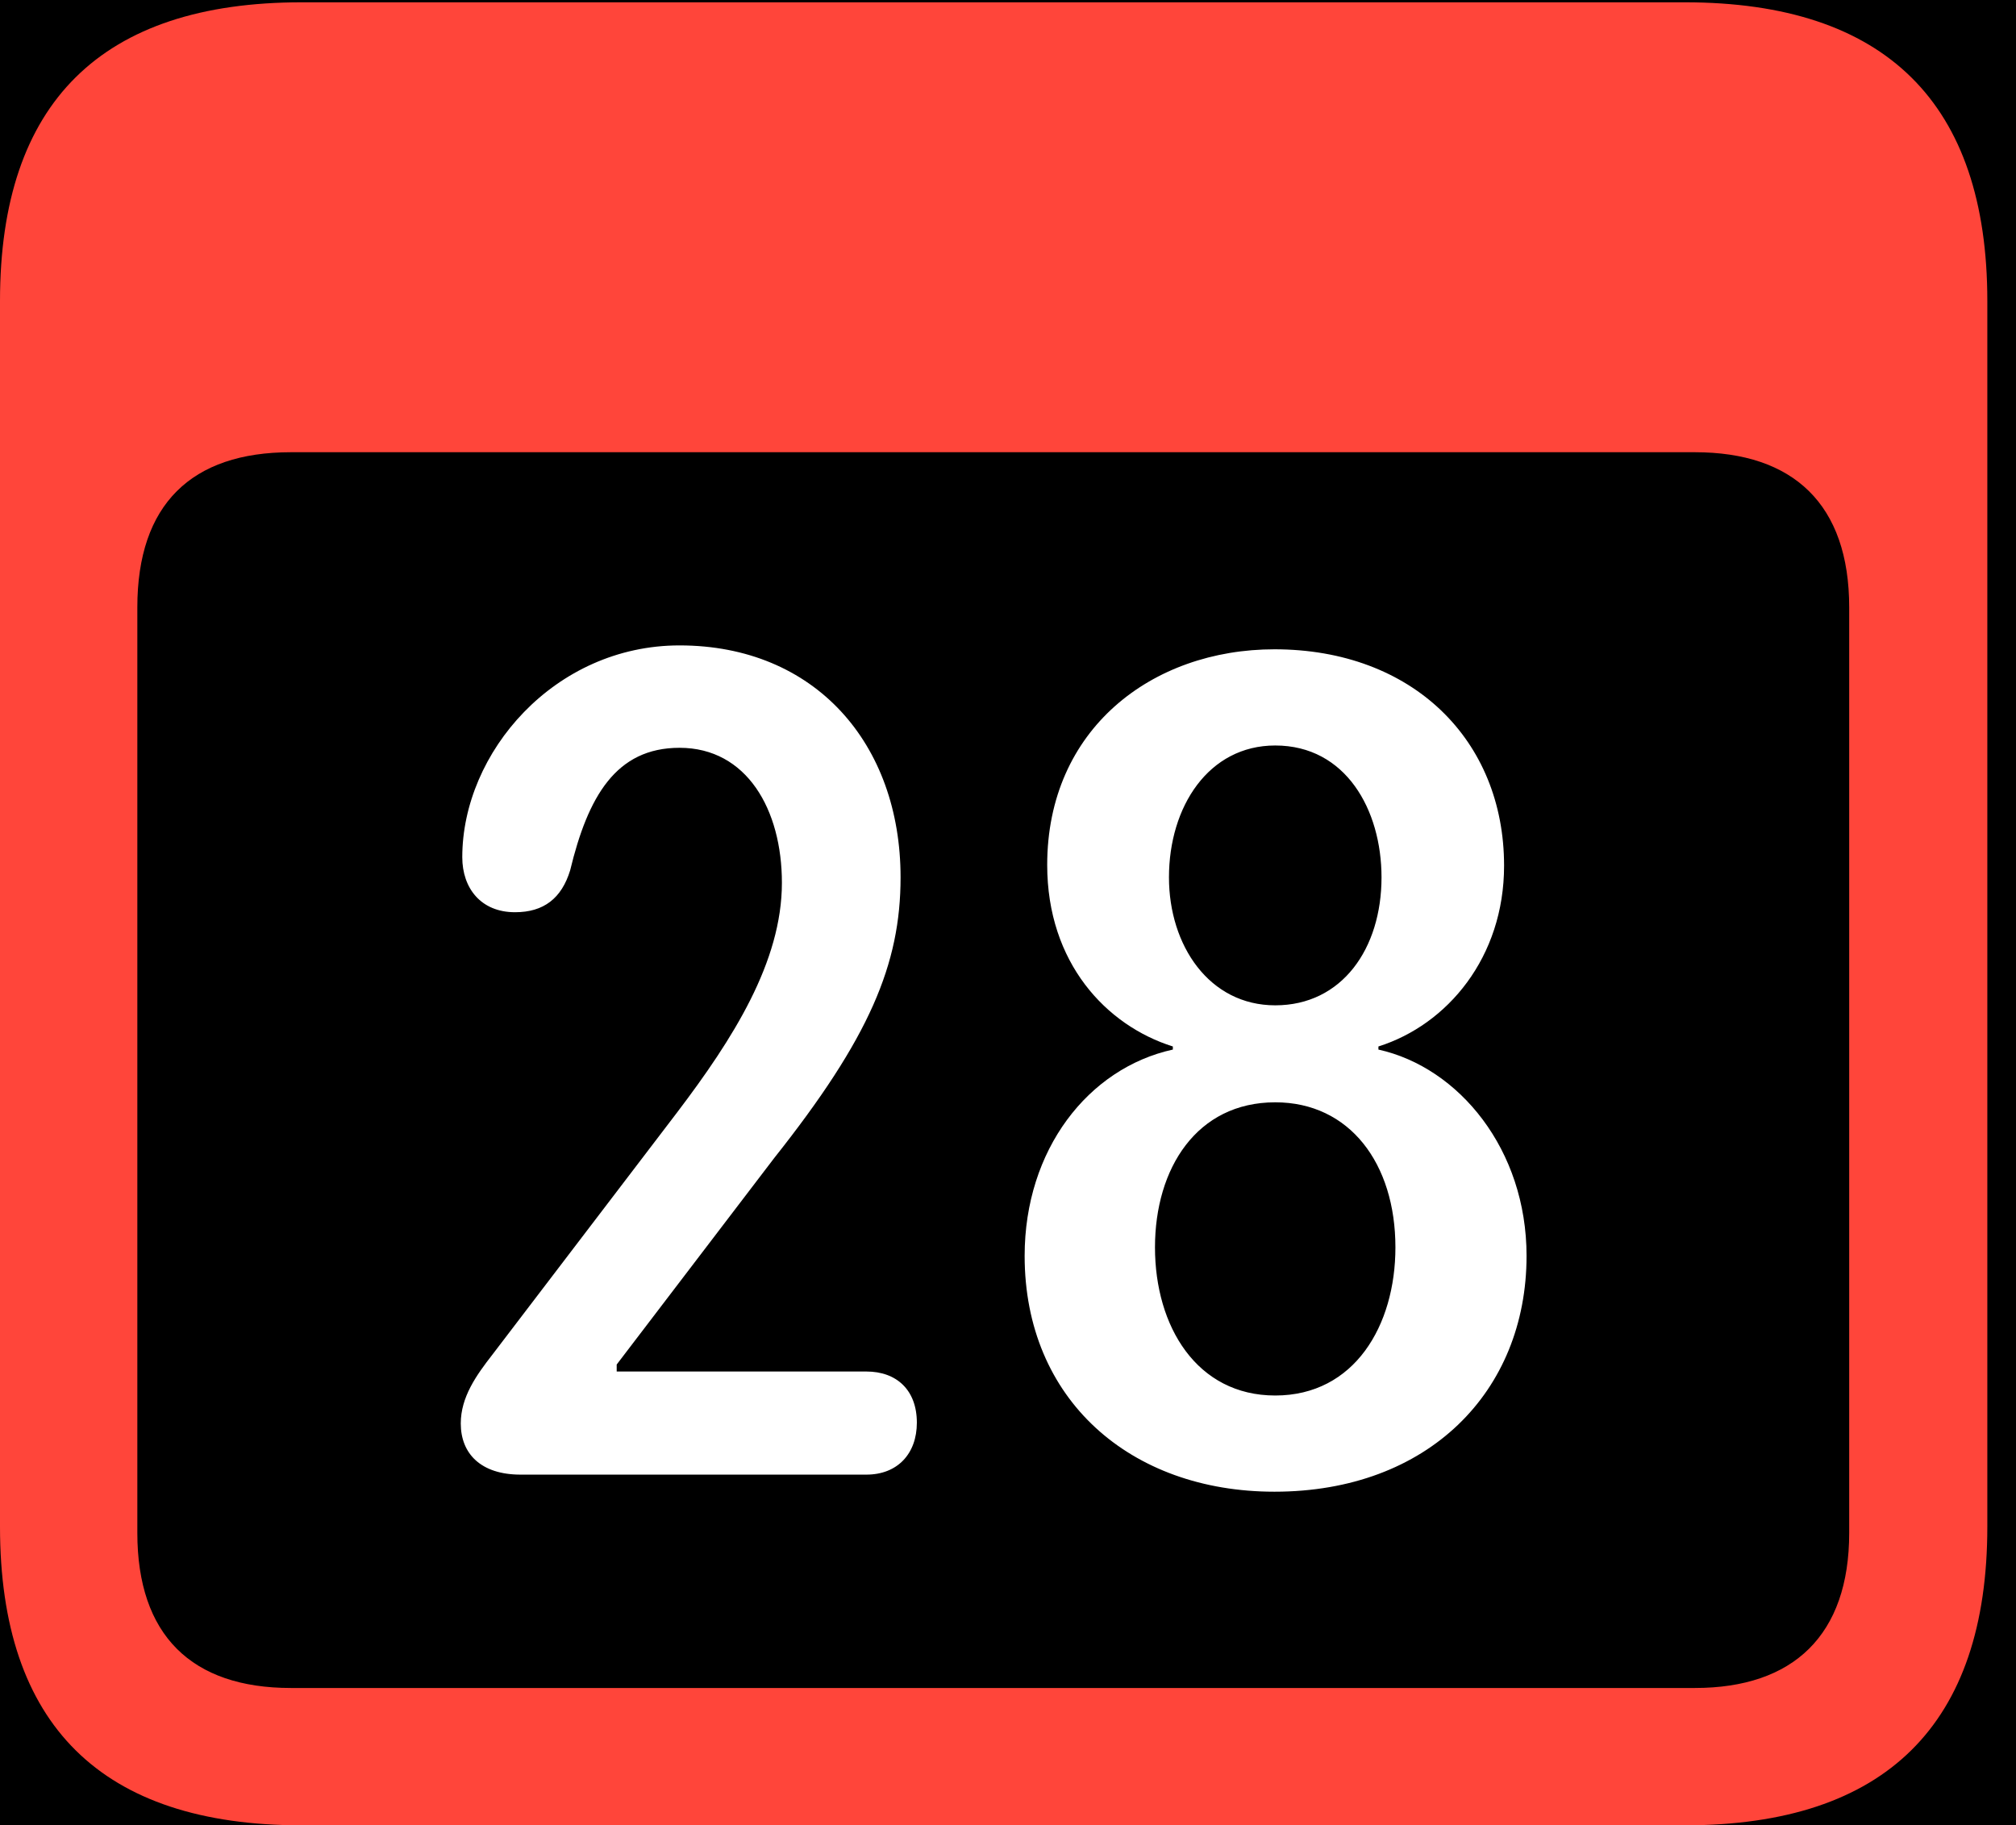 <?xml version="1.0" encoding="UTF-8"?>
<!--Generator: Apple Native CoreSVG 341-->
<!DOCTYPE svg
PUBLIC "-//W3C//DTD SVG 1.1//EN"
       "http://www.w3.org/Graphics/SVG/1.1/DTD/svg11.dtd">
<svg version="1.1" xmlns="http://www.w3.org/2000/svg" xmlns:xlink="http://www.w3.org/1999/xlink" viewBox="0 0 25.381 22.979">
 <g>
  <rect height="22.979" opacity="1" width="25.381" x="0" y="0"/>
  <path d="M3.799 22.979L21.211 22.979C23.74 22.979 25.02 21.709 25.02 19.219L25.02 3.789C25.02 1.299 23.74 0.029 21.211 0.029L3.799 0.029C1.279 0.029 0 1.289 0 3.789L0 19.219C0 21.719 1.279 22.979 3.799 22.979ZM3.662 21.25C2.412 21.25 1.729 20.586 1.729 19.297L1.729 7.646C1.729 6.348 2.412 5.693 3.662 5.693L21.338 5.693C22.578 5.693 23.281 6.348 23.281 7.646L23.281 19.297C23.281 20.586 22.578 21.25 21.338 21.25Z" fill="#ff453a"/>
  <path d="M6.553 18.564L10.908 18.564C11.299 18.564 11.543 18.301 11.543 17.91C11.543 17.5 11.289 17.266 10.908 17.266L7.764 17.266L7.764 17.178L9.746 14.58C10.947 13.066 11.338 12.139 11.338 11.045C11.338 9.365 10.264 8.125 8.555 8.125C6.982 8.125 5.82 9.473 5.82 10.791C5.82 11.182 6.055 11.484 6.484 11.484C6.846 11.484 7.07 11.309 7.178 10.957C7.402 10.029 7.754 9.414 8.555 9.414C9.404 9.414 9.844 10.195 9.844 11.113C9.844 12.109 9.229 13.076 8.525 14.004L6.201 17.051C5.996 17.314 5.801 17.588 5.801 17.92C5.801 18.301 6.055 18.564 6.553 18.564ZM16.045 18.779C17.979 18.779 19.219 17.52 19.219 15.81C19.219 14.473 18.369 13.438 17.354 13.213L17.354 13.174C18.223 12.9 18.936 12.051 18.936 10.898C18.936 9.316 17.783 8.174 16.045 8.174C14.502 8.174 13.184 9.18 13.184 10.889C13.184 12.119 13.926 12.91 14.766 13.174L14.766 13.213C13.701 13.447 12.9 14.473 12.9 15.81C12.9 17.617 14.229 18.779 16.045 18.779ZM16.055 12.656C15.225 12.656 14.717 11.904 14.717 11.045C14.717 10.156 15.215 9.385 16.055 9.385C16.943 9.385 17.393 10.195 17.393 11.045C17.393 11.943 16.895 12.656 16.055 12.656ZM16.055 17.568C15.068 17.568 14.541 16.699 14.541 15.703C14.541 14.707 15.068 13.877 16.055 13.877C16.992 13.877 17.568 14.648 17.568 15.703C17.568 16.689 17.051 17.568 16.055 17.568Z" fill="white"/>
 </g>
</svg>